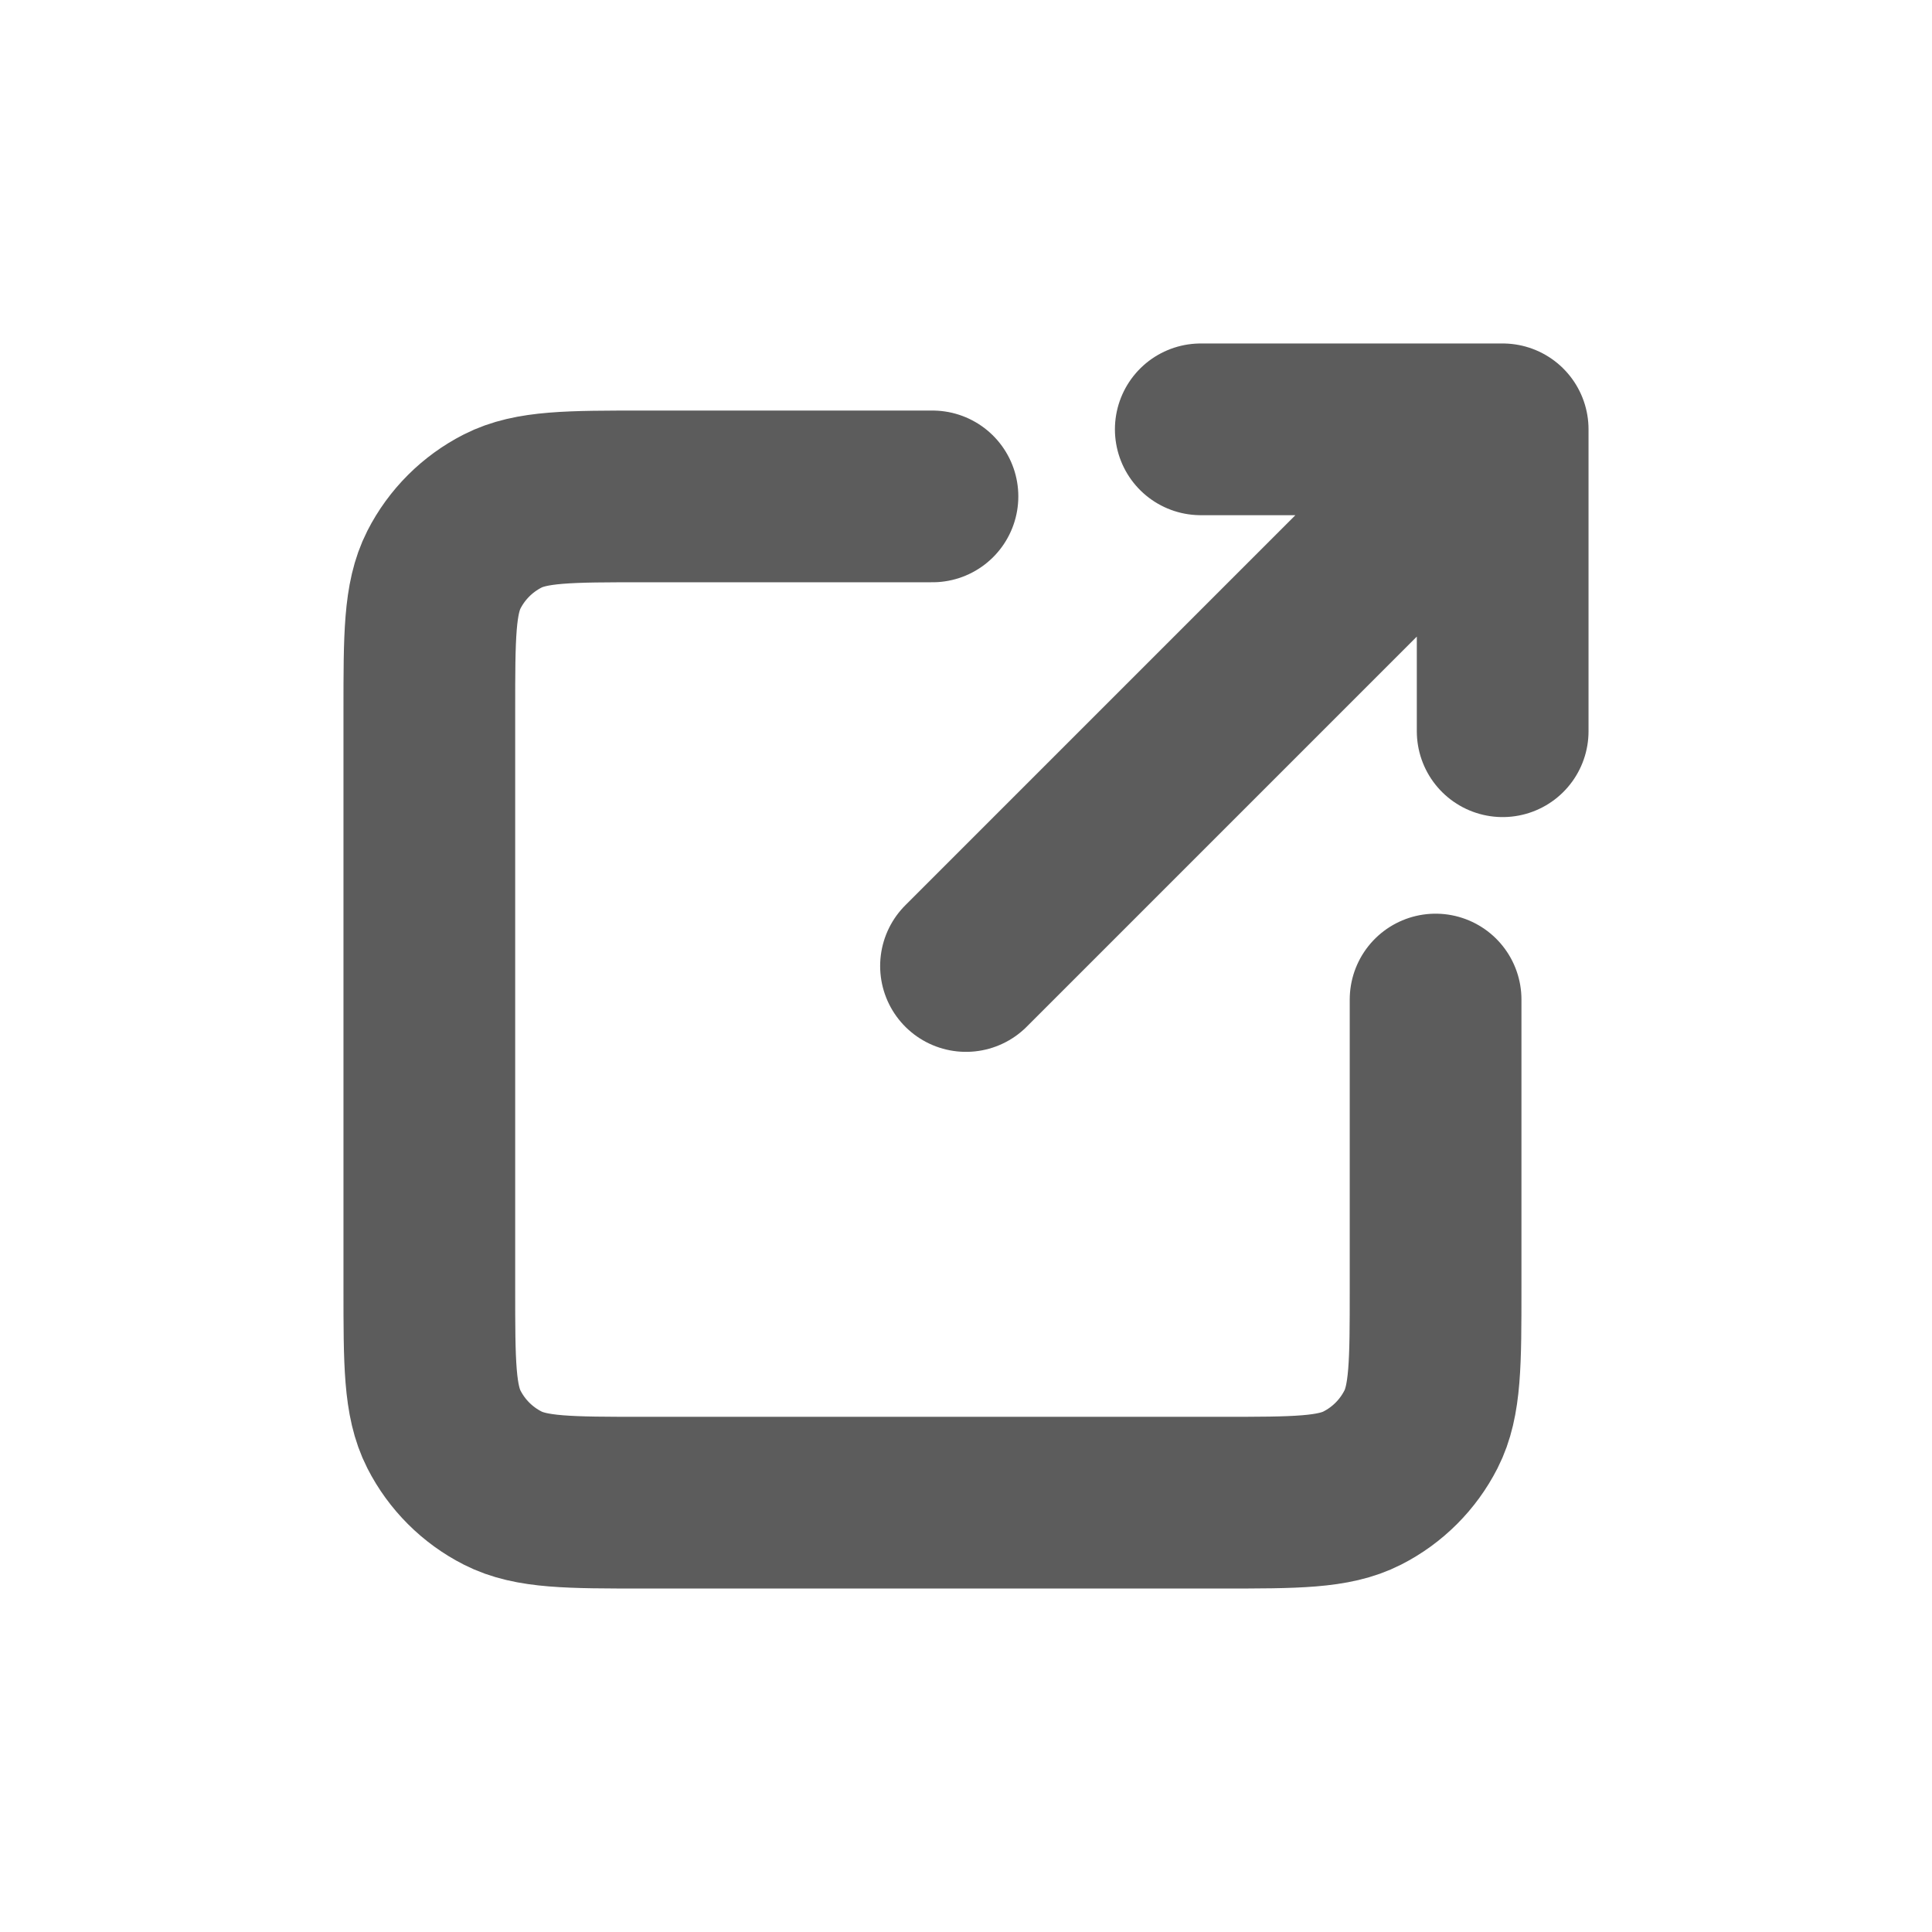 <svg width="50" height="50" viewBox="0 0 50 50" fill="none" xmlns="http://www.w3.org/2000/svg">
<path d="M38.889 11.111L25 25M38.889 11.111V18.924M38.889 11.111H31.076M37.153 25.868V33.333C37.153 35.278 37.153 36.25 36.774 36.993C36.441 37.646 35.91 38.178 35.257 38.51C34.514 38.889 33.542 38.889 31.597 38.889H16.667C14.722 38.889 13.75 38.889 13.007 38.51C12.354 38.178 11.822 37.646 11.489 36.993C11.111 36.25 11.111 35.278 11.111 33.333V18.403C11.111 16.458 11.111 15.486 11.489 14.743C11.822 14.09 12.354 13.559 13.007 13.226C13.75 12.847 14.722 12.847 16.667 12.847H24.132" stroke="black" stroke-opacity="0.64" stroke-width="4.444" stroke-linecap="round" stroke-linejoin="round"/>
</svg>
